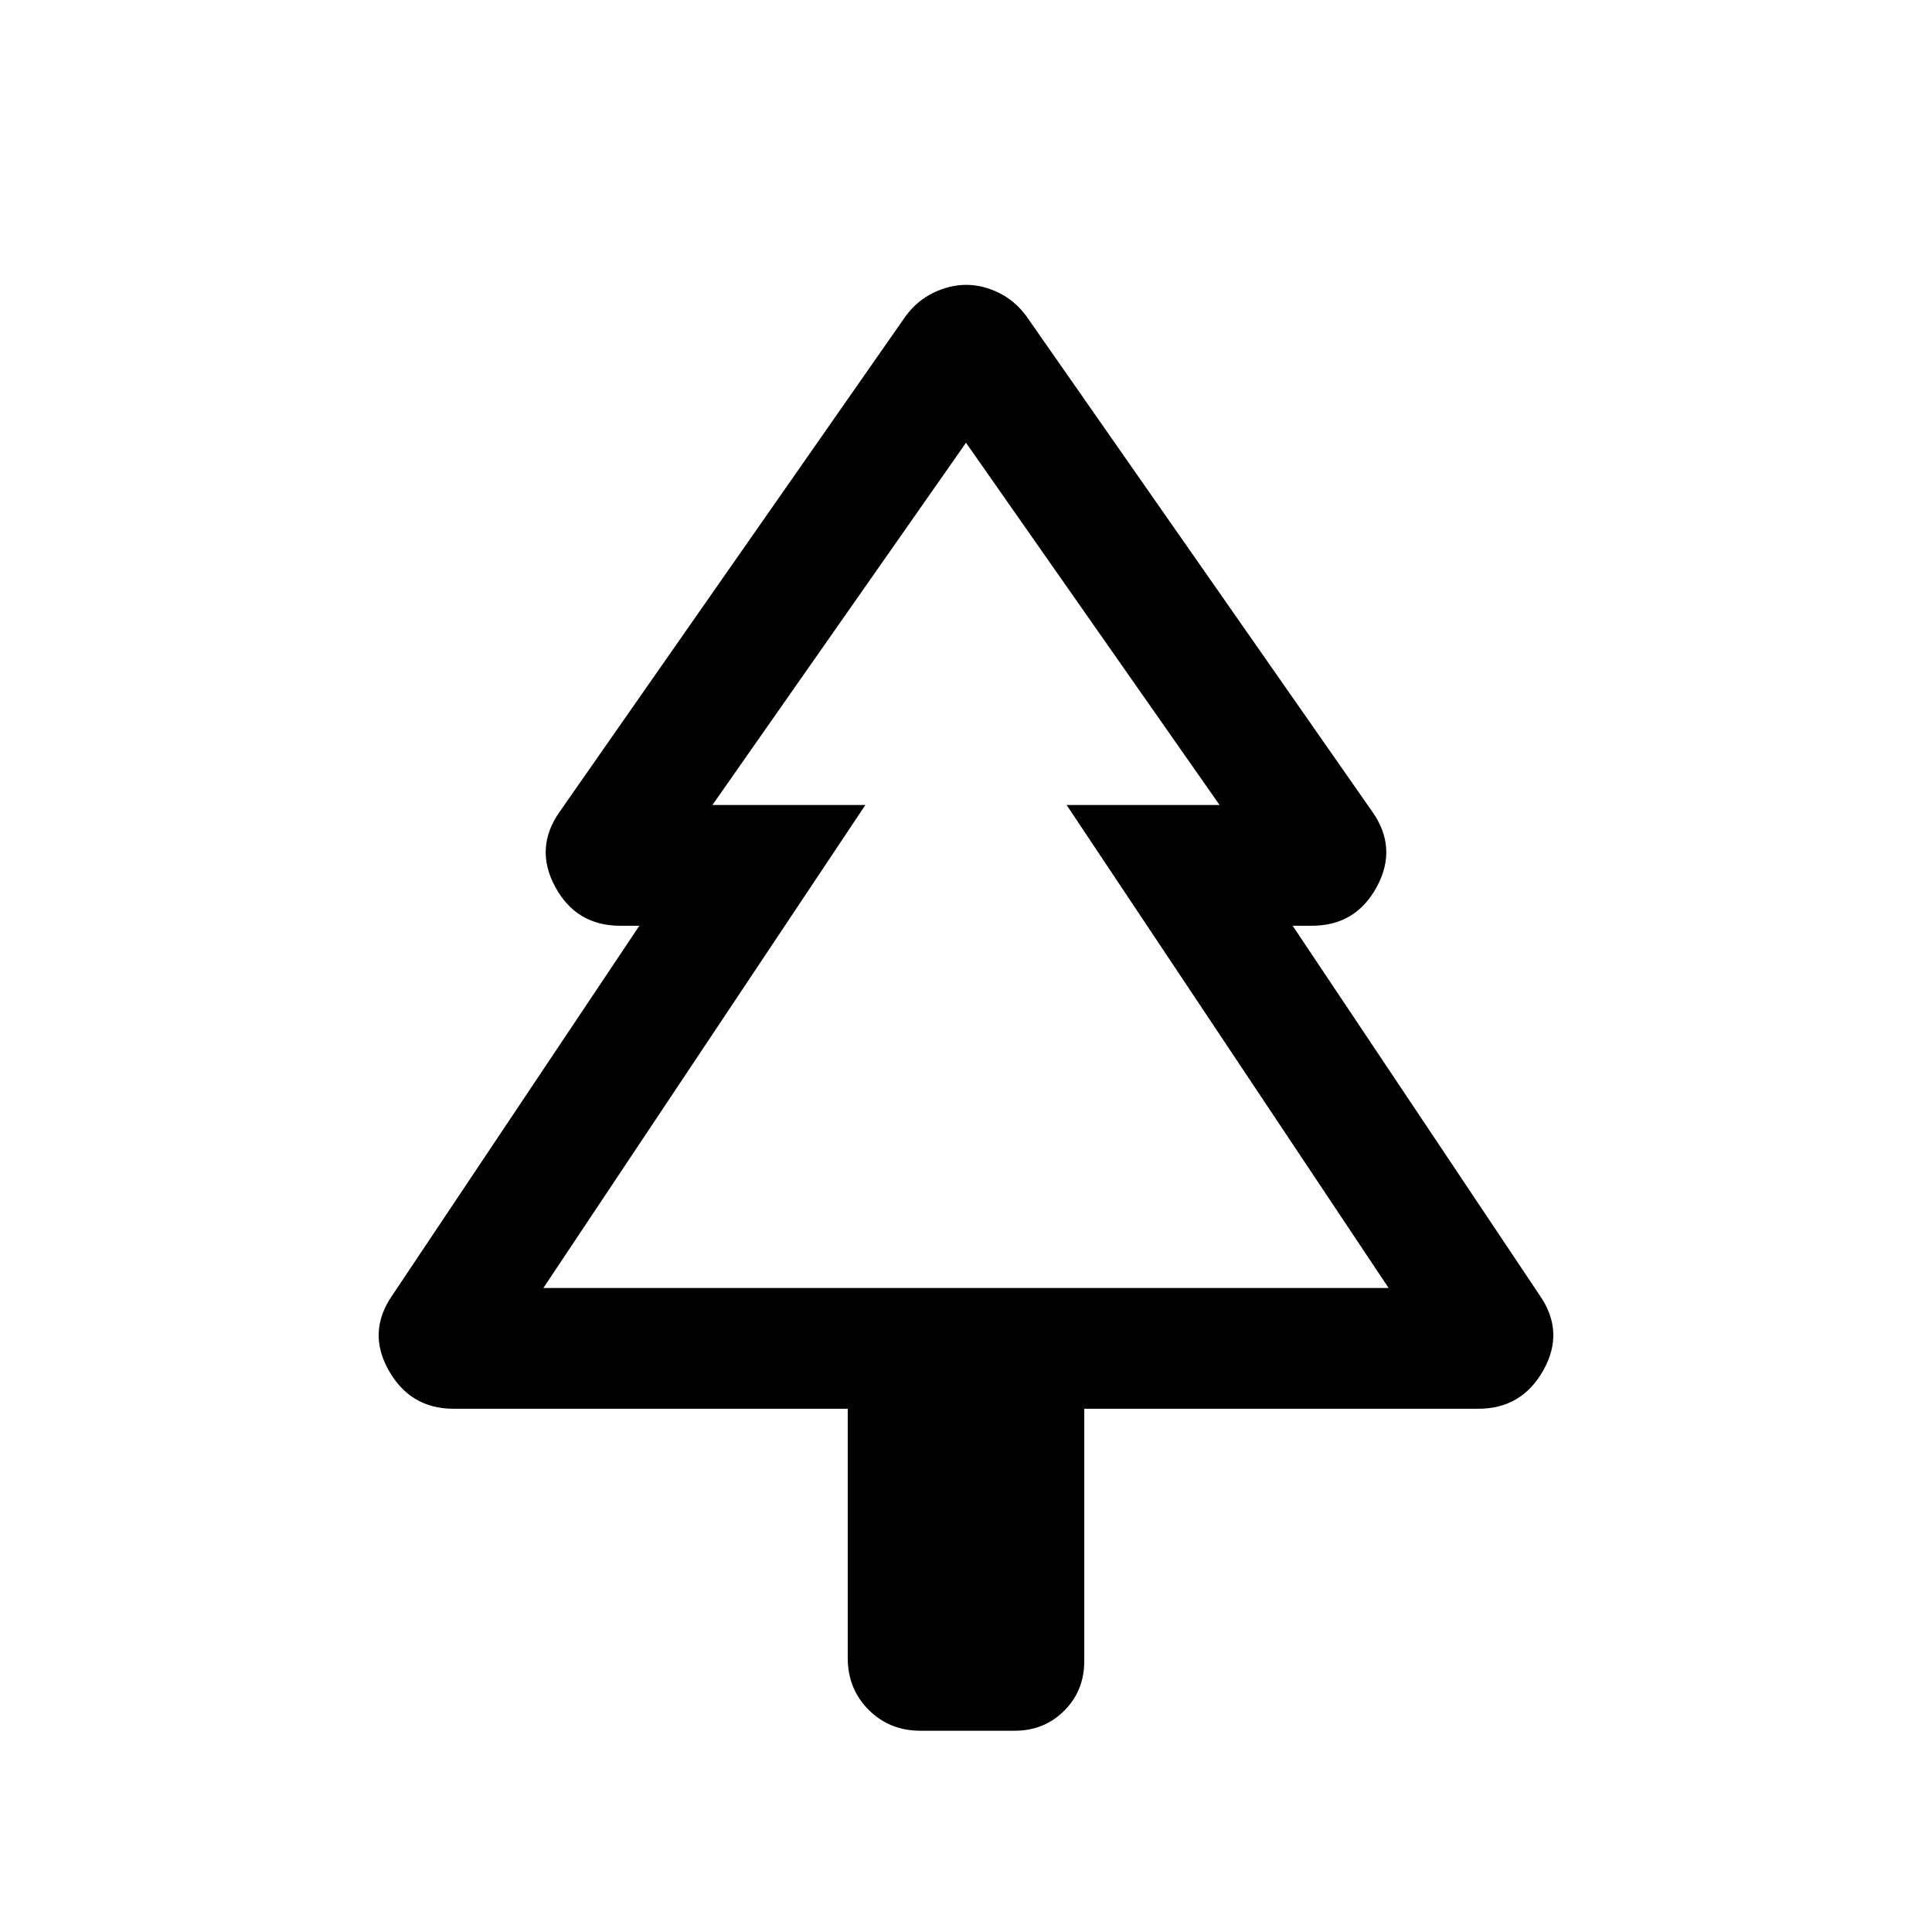 <svg xmlns="http://www.w3.org/2000/svg" height="24" viewBox="0 -960 960 960" width="24"><path d="M421.232-260.001H225.387q-21.5 0-32.25-19.077t1.712-37.154l122.846-183.769h-9.539q-21.839 0-32.304-19.385-10.465-19.384 2.381-37.461l171.844-246.151q5.616-7.615 13.75-11.538 8.135-3.923 16.269-3.923 8.135 0 16.173 3.923 8.038 3.923 13.654 11.538l171.844 246.151q12.846 18.077 2.381 37.461-10.465 19.385-32.304 19.385h-9.539l122.846 183.769q12.462 18.077 1.712 37.154t-32.25 19.077H538.768v125.385q0 14.711-9.952 24.663t-24.663 9.952h-46.767q-15.366 0-25.76-10.395-10.394-10.394-10.394-25.759v-123.846ZM270-320h160-76 252-76 160-420Zm0 0h420L530-560h76L480-740 354-560h76L270-320Z"/></svg>